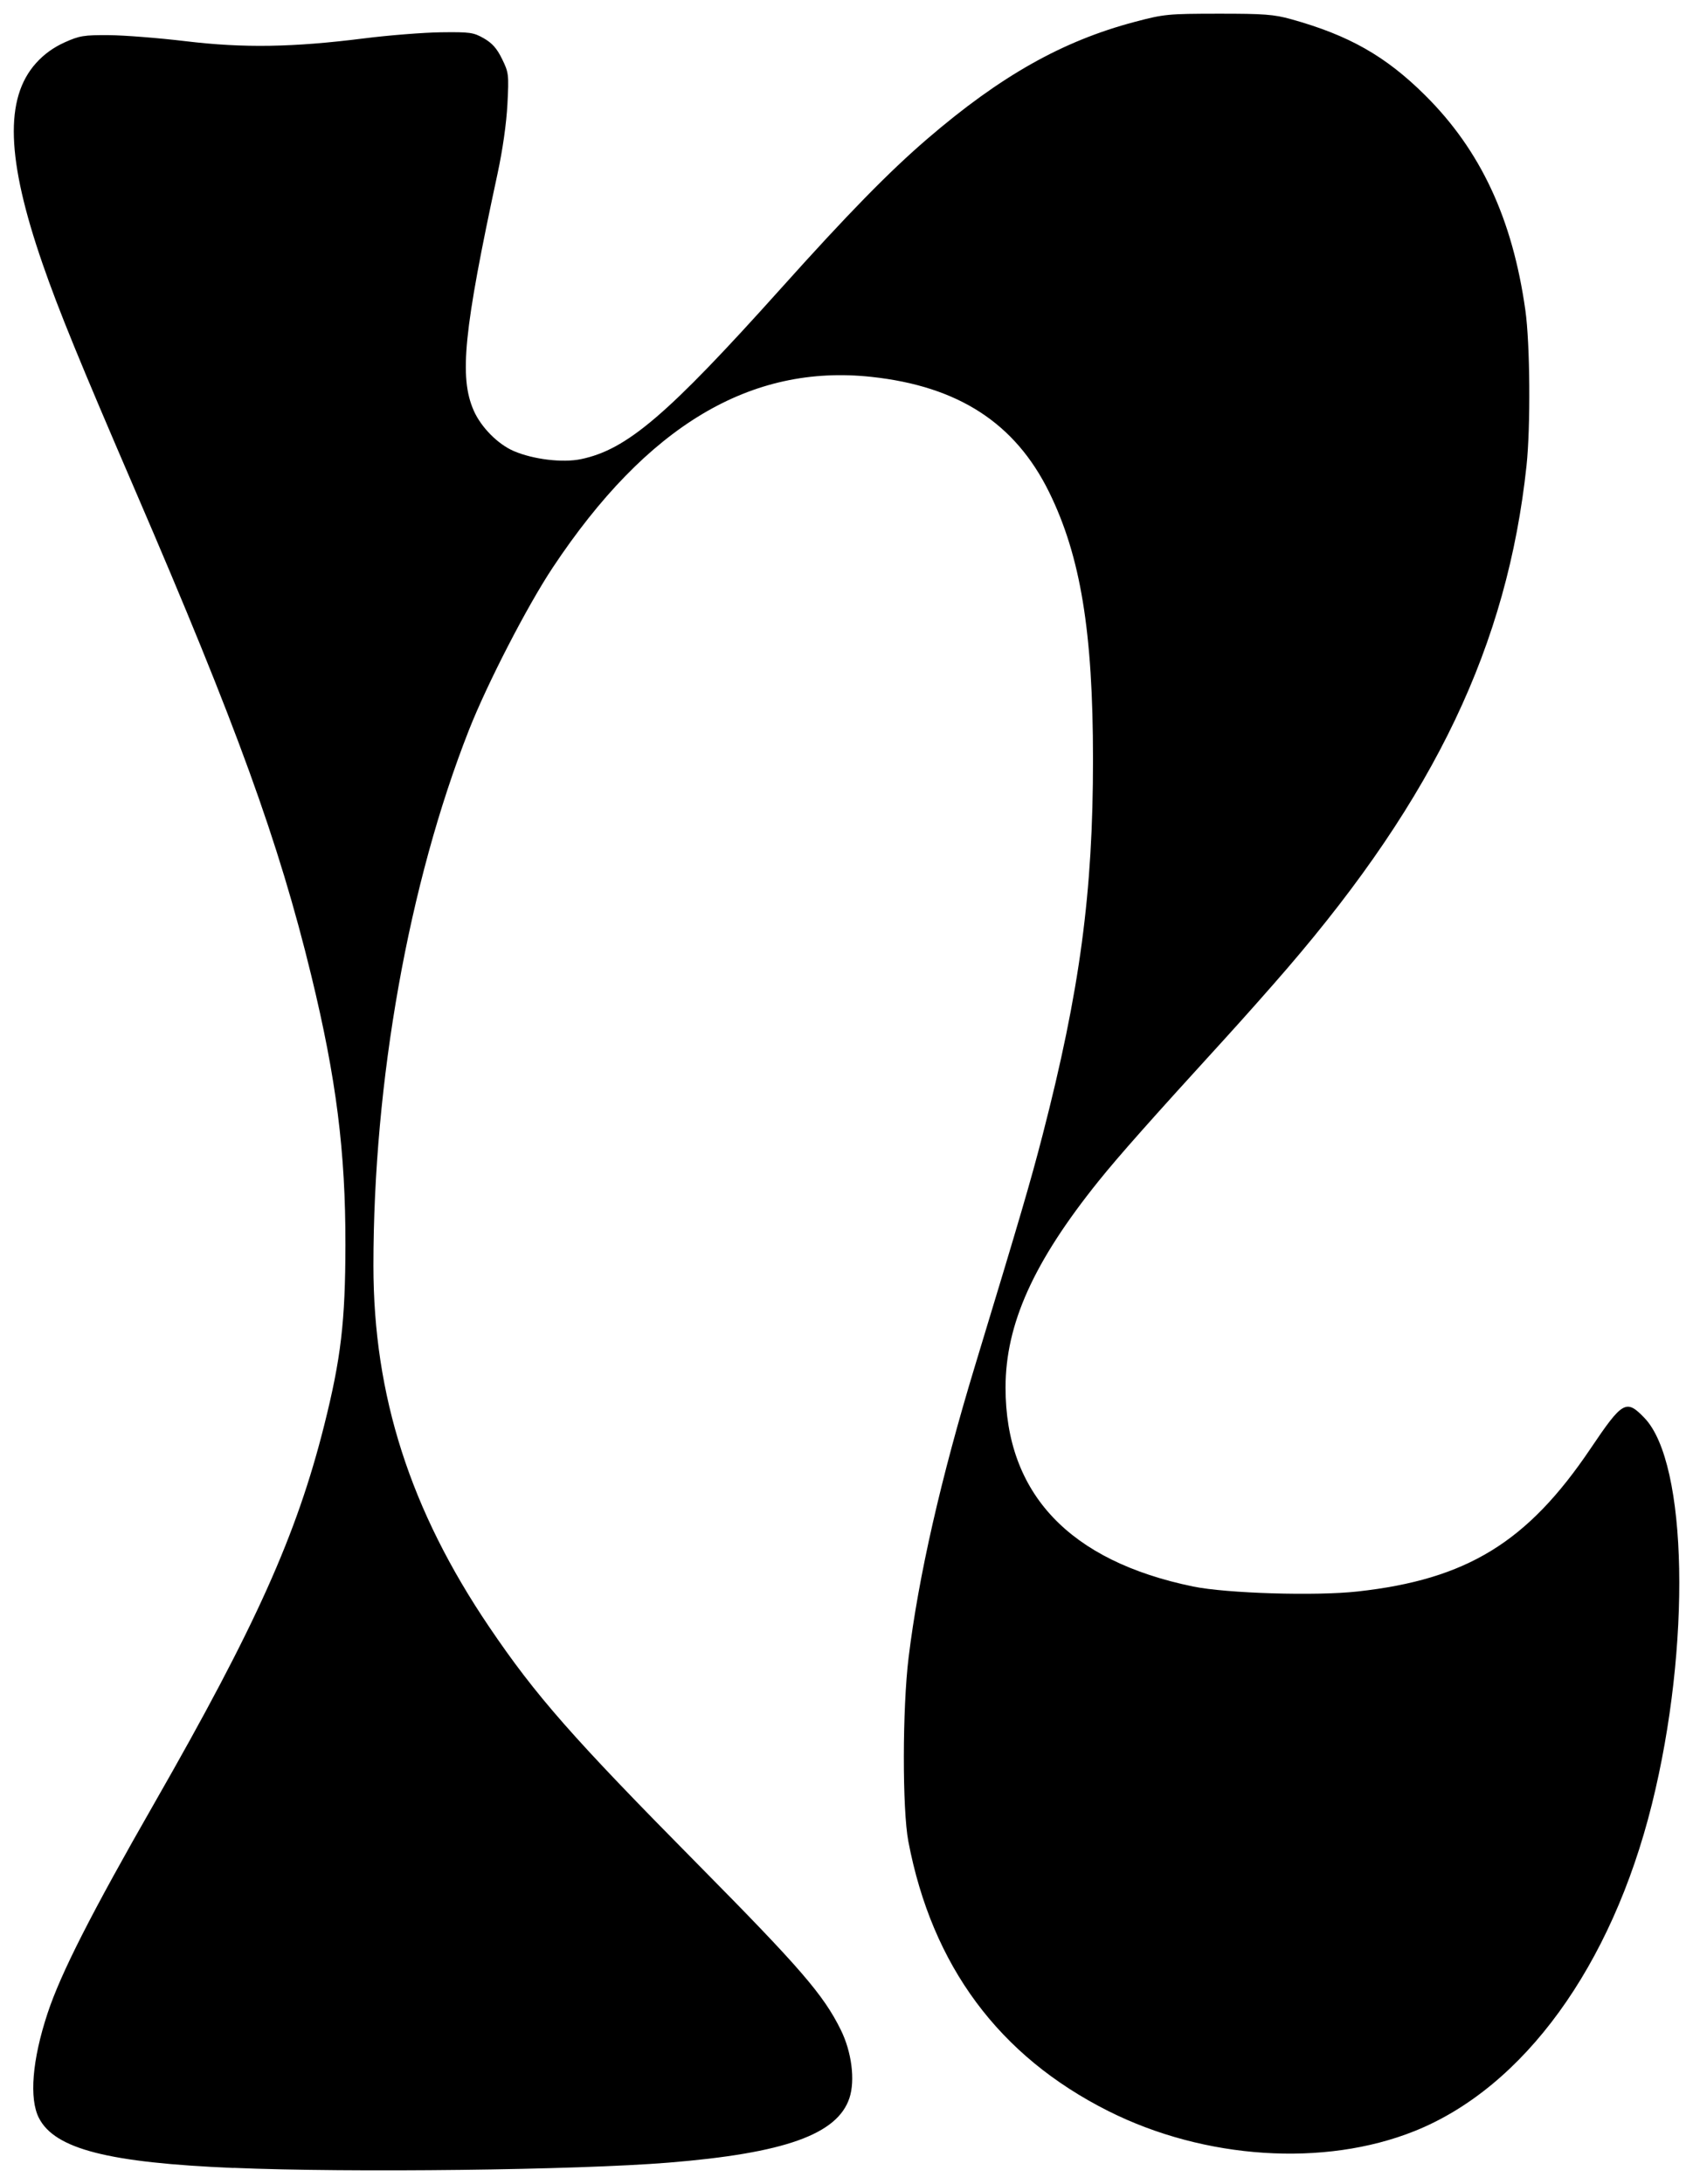 <?xml version="1.0" encoding="UTF-8" standalone="no"?>
<svg
   xmlns:dc="http://purl.org/dc/elements/1.1/"
   xmlns:cc="http://creativecommons.org/ns#"
   xmlns:rdf="http://www.w3.org/1999/02/22-rdf-syntax-ns#"
   xmlns:svg="http://www.w3.org/2000/svg"
   xmlns="http://www.w3.org/2000/svg"
   width="122.909"
   height="158.523"
   viewBox="0 0 32.52 41.943"
   version="1.1"
   id="svg1703">
  <defs
     id="defs1697" />
  <g
     id="layer1"
     transform="translate(-174.996,-87.13)">
    <path
       id="path1685"
       d="m 179.482,128.76 c -2.404,-0.101 -3.431,-0.364 -3.737,-0.957 -0.192,-0.371 -0.131,-1.119 0.164,-2.011 0.254,-0.769 0.836,-1.914 2.062,-4.054 1.939,-3.387 2.723,-5.132 3.253,-7.242 0.321,-1.279 0.405,-1.988 0.407,-3.461 0.003,-1.79 -0.176,-3.199 -0.655,-5.169 -0.627,-2.577 -1.429,-4.787 -3.379,-9.309 -1.077,-2.498 -1.473,-3.467 -1.782,-4.358 -0.696,-2.01 -0.734,-3.182 -0.126,-3.858 0.151,-0.168 0.332,-0.299 0.546,-0.396 0.288,-0.13 0.373,-0.143 0.853,-0.14 0.293,0.002 0.956,0.054 1.473,0.116 1.116,0.134 2.056,0.119 3.429,-0.054 0.475,-0.06 1.138,-0.112 1.473,-0.117 0.562,-0.007 0.627,0.002 0.827,0.116 0.16,0.092 0.252,0.195 0.35,0.397 0.128,0.261 0.132,0.297 0.103,0.866 -0.019,0.368 -0.091,0.875 -0.189,1.331 -0.652,3.025 -0.741,3.912 -0.458,4.555 0.141,0.319 0.463,0.645 0.768,0.776 0.374,0.161 0.938,0.229 1.29,0.156 0.884,-0.183 1.659,-0.845 3.839,-3.274 1.289,-1.437 2.081,-2.246 2.818,-2.879 1.405,-1.207 2.592,-1.876 3.979,-2.243 0.567,-0.15 0.637,-0.157 1.609,-0.158 0.877,-7.93e-4 1.068,0.014 1.399,0.106 1.11,0.309 1.814,0.708 2.571,1.459 1.067,1.059 1.679,2.369 1.927,4.129 0.091,0.643 0.102,2.237 0.022,2.988 -0.368,3.435 -1.756,6.349 -4.596,9.65 -0.312,0.363 -0.85,0.969 -1.194,1.346 -1.429,1.565 -2.041,2.255 -2.431,2.74 -1.248,1.552 -1.786,2.745 -1.786,3.965 0,2.033 1.223,3.329 3.605,3.819 0.642,0.132 2.355,0.184 3.158,0.095 2.099,-0.232 3.262,-0.945 4.473,-2.742 0.618,-0.917 0.686,-0.956 1.038,-0.589 0.83,0.866 0.897,4.383 0.141,7.419 -0.774,3.11 -2.463,5.435 -4.559,6.274 -1.734,0.694 -4.032,0.544 -5.88,-0.384 -2.102,-1.056 -3.388,-2.789 -3.843,-5.179 -0.117,-0.615 -0.115,-2.553 0.005,-3.531 0.19,-1.557 0.619,-3.44 1.279,-5.613 0.87,-2.864 1.062,-3.519 1.295,-4.42 0.715,-2.766 0.969,-4.655 0.968,-7.214 0,-2.452 -0.239,-3.904 -0.844,-5.133 -0.652,-1.323 -1.743,-2.031 -3.412,-2.211 -2.32,-0.251 -4.312,0.939 -6.119,3.658 -0.491,0.738 -1.262,2.233 -1.614,3.128 -1.156,2.94 -1.833,6.738 -1.833,10.28 0,2.494 0.706,4.697 2.226,6.941 0.896,1.323 1.596,2.119 4.022,4.572 1.954,1.976 2.397,2.489 2.729,3.161 0.21,0.424 0.279,0.969 0.167,1.309 -0.231,0.699 -1.244,1.061 -3.48,1.242 -1.75,0.142 -6.108,0.195 -8.351,0.1 z"
       style="fill:#000000;stroke-width:0.051" />
  </g>
</svg>
